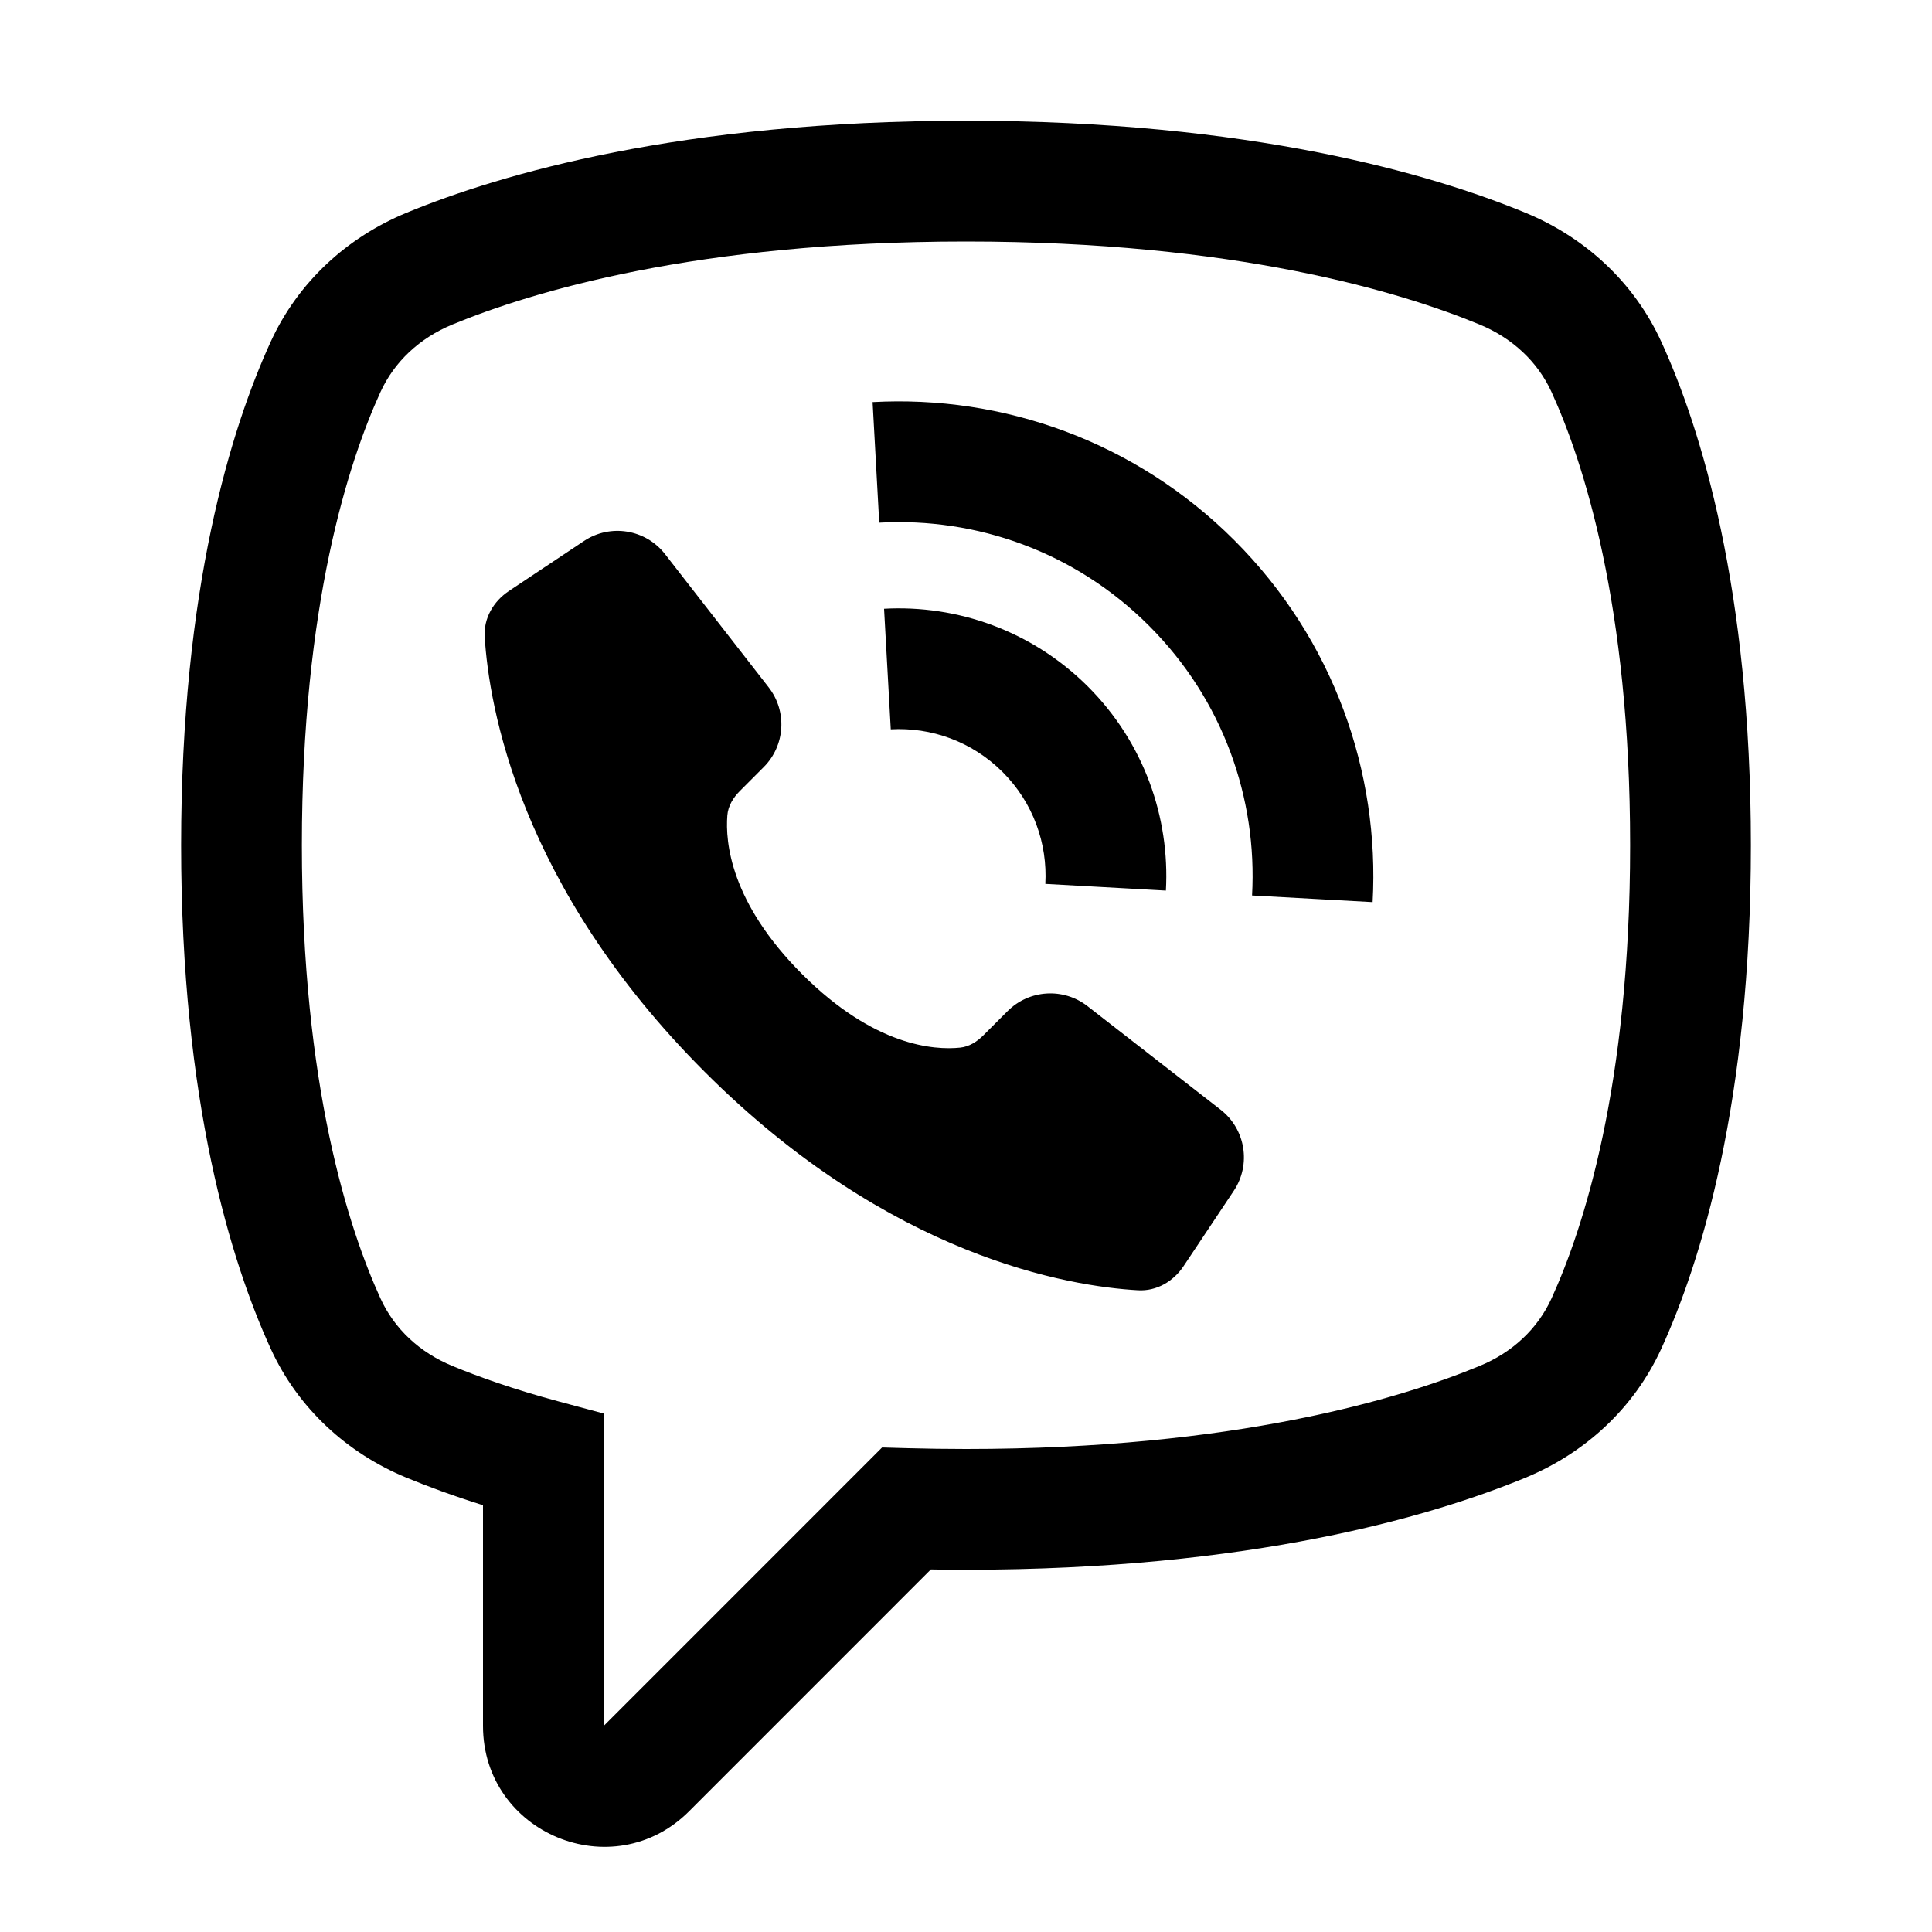 <svg width="32" height="32" viewBox="0 0 32 32" fill="none" xmlns="http://www.w3.org/2000/svg">
    <path fill-rule="evenodd" clip-rule="evenodd" d="M7.493 5.375C8.803 4.834 11.542 4 16 4C20.458 4 23.198 4.834 24.507 5.375C25.051 5.6 25.469 5.992 25.698 6.493C26.223 7.642 27 10.011 27 13.999C27 17.986 26.223 20.357 25.698 21.506C25.469 22.008 25.051 22.401 24.506 22.625C23.196 23.166 20.457 24 16 24C15.671 24 15.351 23.995 15.041 23.987L14.61 23.975L10 28.586V23.413L9.259 23.214C8.51 23.013 7.925 22.804 7.494 22.625C6.949 22.401 6.531 22.008 6.302 21.506C5.777 20.357 5 17.986 5 13.999C5 10.011 5.777 7.642 6.302 6.493C6.531 5.992 6.949 5.6 7.493 5.375ZM16 2C11.285 2 8.286 2.883 6.729 3.526C5.753 3.93 4.938 4.667 4.483 5.662C3.831 7.088 3 9.744 3 13.999C3 18.254 3.831 20.91 4.483 22.337C4.938 23.332 5.753 24.07 6.73 24.474C7.079 24.618 7.502 24.775 8 24.931V28.586C8 30.367 10.154 31.26 11.414 30L15.418 25.995C15.609 25.998 15.803 26 16 26C20.714 26 23.713 25.117 25.27 24.474C26.247 24.07 27.062 23.332 27.517 22.337C28.169 20.91 29 18.254 29 13.999C29 9.744 28.169 7.088 27.517 5.662C27.062 4.667 26.247 3.93 25.271 3.526C23.714 2.883 20.715 2 16 2ZM13.286 16.135C14.482 17.331 15.475 17.396 15.902 17.352C16.052 17.337 16.182 17.254 16.289 17.147L16.69 16.746C17.047 16.39 17.613 16.355 18.011 16.664L20.217 18.38C20.631 18.702 20.726 19.288 20.435 19.724L19.604 20.971C19.434 21.226 19.156 21.388 18.85 21.371C17.715 21.307 14.745 20.826 11.67 17.751C8.596 14.677 8.099 11.693 8.028 10.55C8.009 10.242 8.171 9.961 8.429 9.789L9.672 8.961C10.108 8.67 10.694 8.765 11.016 9.179L12.732 11.385C13.041 11.783 13.006 12.349 12.649 12.706L12.258 13.098C12.145 13.21 12.059 13.348 12.047 13.507C12.012 13.946 12.098 14.947 13.286 16.135ZM16.607 12.788C16.098 12.279 15.422 12.043 14.754 12.08L14.643 10.083C15.855 10.016 17.093 10.446 18.021 11.373C18.948 12.301 19.378 13.539 19.311 14.751L17.314 14.64C17.351 13.973 17.115 13.296 16.607 12.788ZM14.563 8.657C16.171 8.568 17.805 9.137 19.031 10.364C20.258 11.59 20.827 13.224 20.738 14.832L22.735 14.942C22.854 12.79 22.091 10.595 20.446 8.95C18.8 7.304 16.605 6.541 14.453 6.66L14.563 8.657Z" fill="black"/>
</svg>
